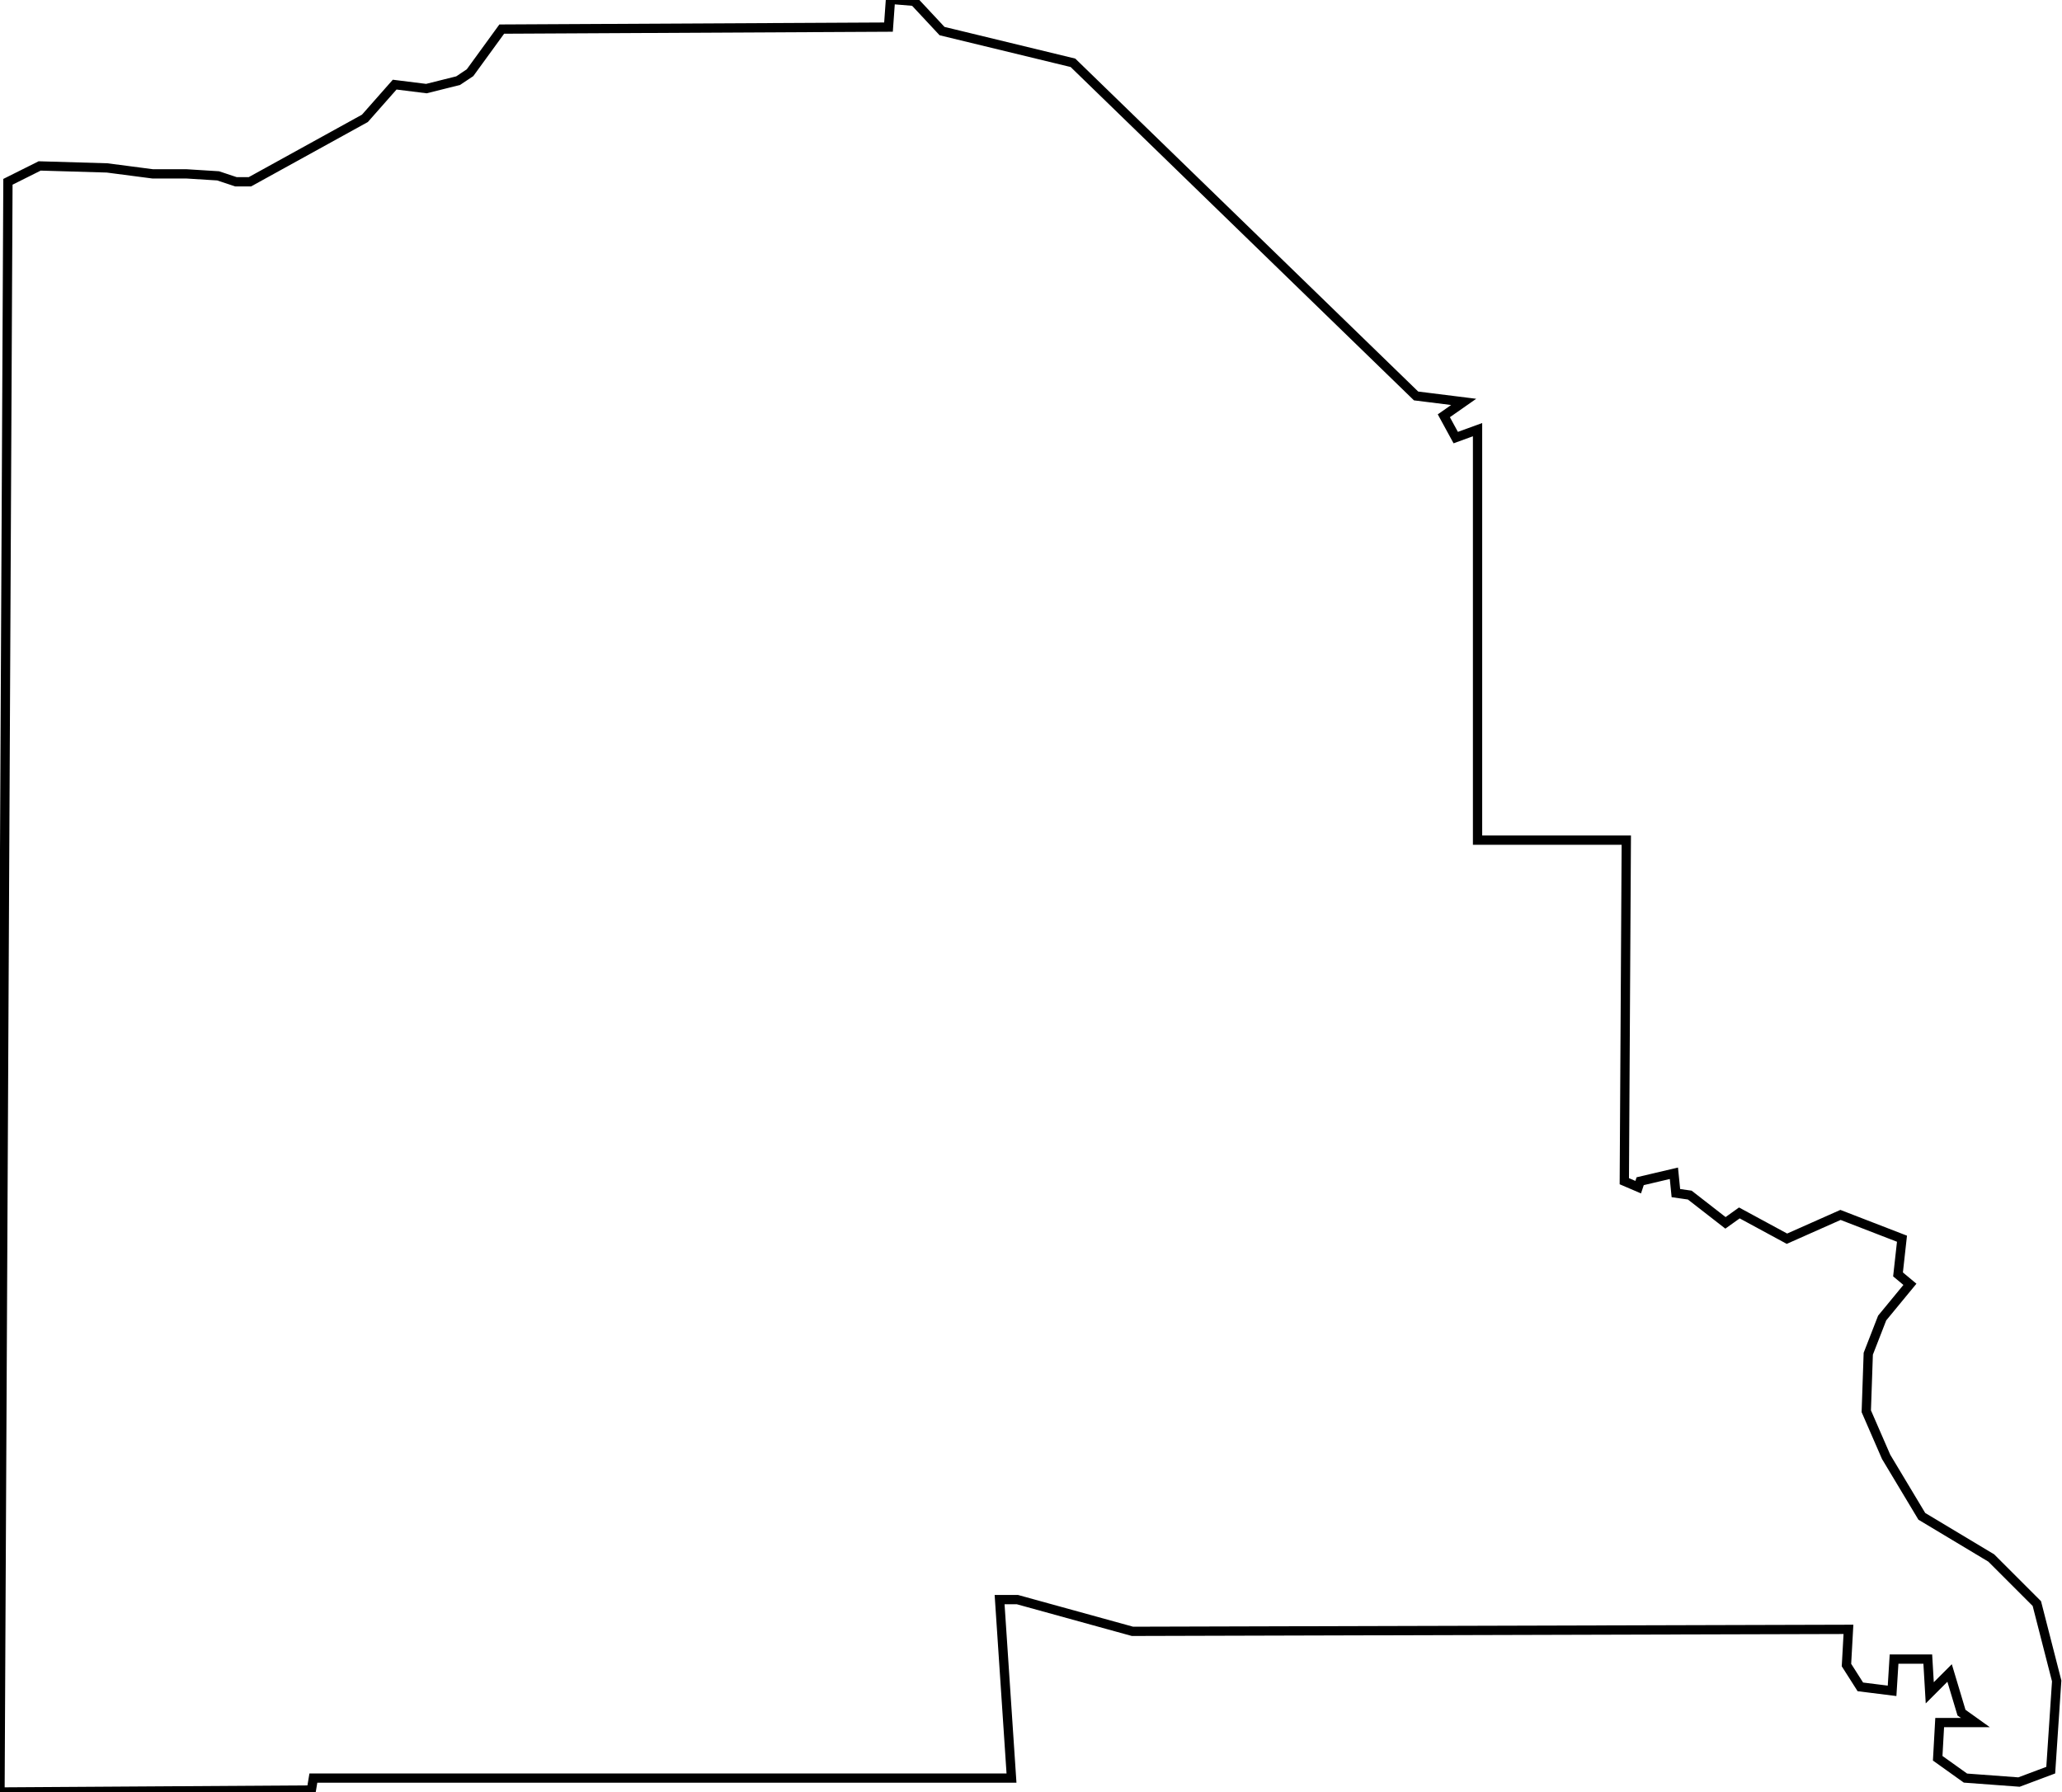<?xml version="1.0" encoding="UTF-8" standalone="no"?>
<!-- Created with Inkscape (http://www.inkscape.org/) -->

<svg
   xmlns:dc="http://purl.org/dc/elements/1.1/"
   xmlns:cc="http://creativecommons.org/ns#"
   xmlns:rdf="http://www.w3.org/1999/02/22-rdf-syntax-ns#"
   xmlns:svg="http://www.w3.org/2000/svg"
   xmlns="http://www.w3.org/2000/svg"
   xmlns:sodipodi="http://sodipodi.sourceforge.net/DTD/sodipodi-0.dtd"
   xmlns:inkscape="http://www.inkscape.org/namespaces/inkscape"
   id="svg3336"
   version="1.1"
   inkscape:version="0.91 r13725"
   width="222.188"
   height="193.125"
   viewBox="0 0 222.188 193.125"
   sodipodi:docname="ward1.svg">
  <defs
     id="defs3340" />
  <sodipodi:namedview
     pagecolor="#ffffff"
     bordercolor="#666666"
     borderopacity="1"
     objecttolerance="10"
     gridtolerance="10"
     guidetolerance="10"
     inkscape:pageopacity="0"
     inkscape:pageshadow="2"
     inkscape:window-width="1440"
     inkscape:window-height="838"
     id="namedview3338"
     showgrid="false"
     inkscape:zoom="0.82718447"
     inkscape:cx="74.546998"
     inkscape:cy="83.865785"
     inkscape:window-x="-8"
     inkscape:window-y="-8"
     inkscape:window-maximized="1"
     inkscape:current-layer="svg3336" />
  <path
     style="fill:none;fill-rule:evenodd;stroke:#000000;stroke-width:1px;stroke-linecap:butt;stroke-linejoin:miter;stroke-opacity:1"
     d="m 0.855,19.593 3.419,-1.71 7.266,0.214 4.915,0.641 3.633,0 3.419,0.214 1.923,0.641 1.496,0 12.395,-6.839 3.206,-3.633 3.419,0.427 3.419,-0.855 1.282,-0.855 3.419,-4.702 41.673,-0.214 0.214,-2.992 2.565,0.214 2.992,3.206 14.105,3.419 36.972,35.903 5.129,0.641 -2.137,1.496 1.282,2.351 2.351,-0.855 0,44.238 16.028,0 -0.214,36.758 1.496,0.641 0.214,-0.641 3.633,-0.855 0.214,2.137 1.496,0.214 3.847,2.992 1.496,-1.069 5.129,2.778 5.77,-2.564 6.625,2.564 -0.427,3.847 1.282,1.069 -2.992,3.633 -1.496,3.847 -0.214,6.198 2.137,4.915 3.847,6.411 7.48,4.488 4.915,4.915 2.137,8.335 -0.641,9.617 -3.419,1.282 -5.77,-0.427 -2.992,-2.137 0.214,-3.847 3.847,0 -1.496,-1.069 -1.282,-4.274 -2.137,2.137 -0.214,-3.633 -3.633,0 -0.214,3.419 -3.419,-0.427 -1.496,-2.351 0.214,-3.847 -77.149,0.214 -12.395,-3.419 -1.923,0 1.282,19.234 -75.226,0 L 33.552,192.911 0,193.125 Z"
     id="path4161"
     inkscape:connector-curvature="0" />
</svg>
